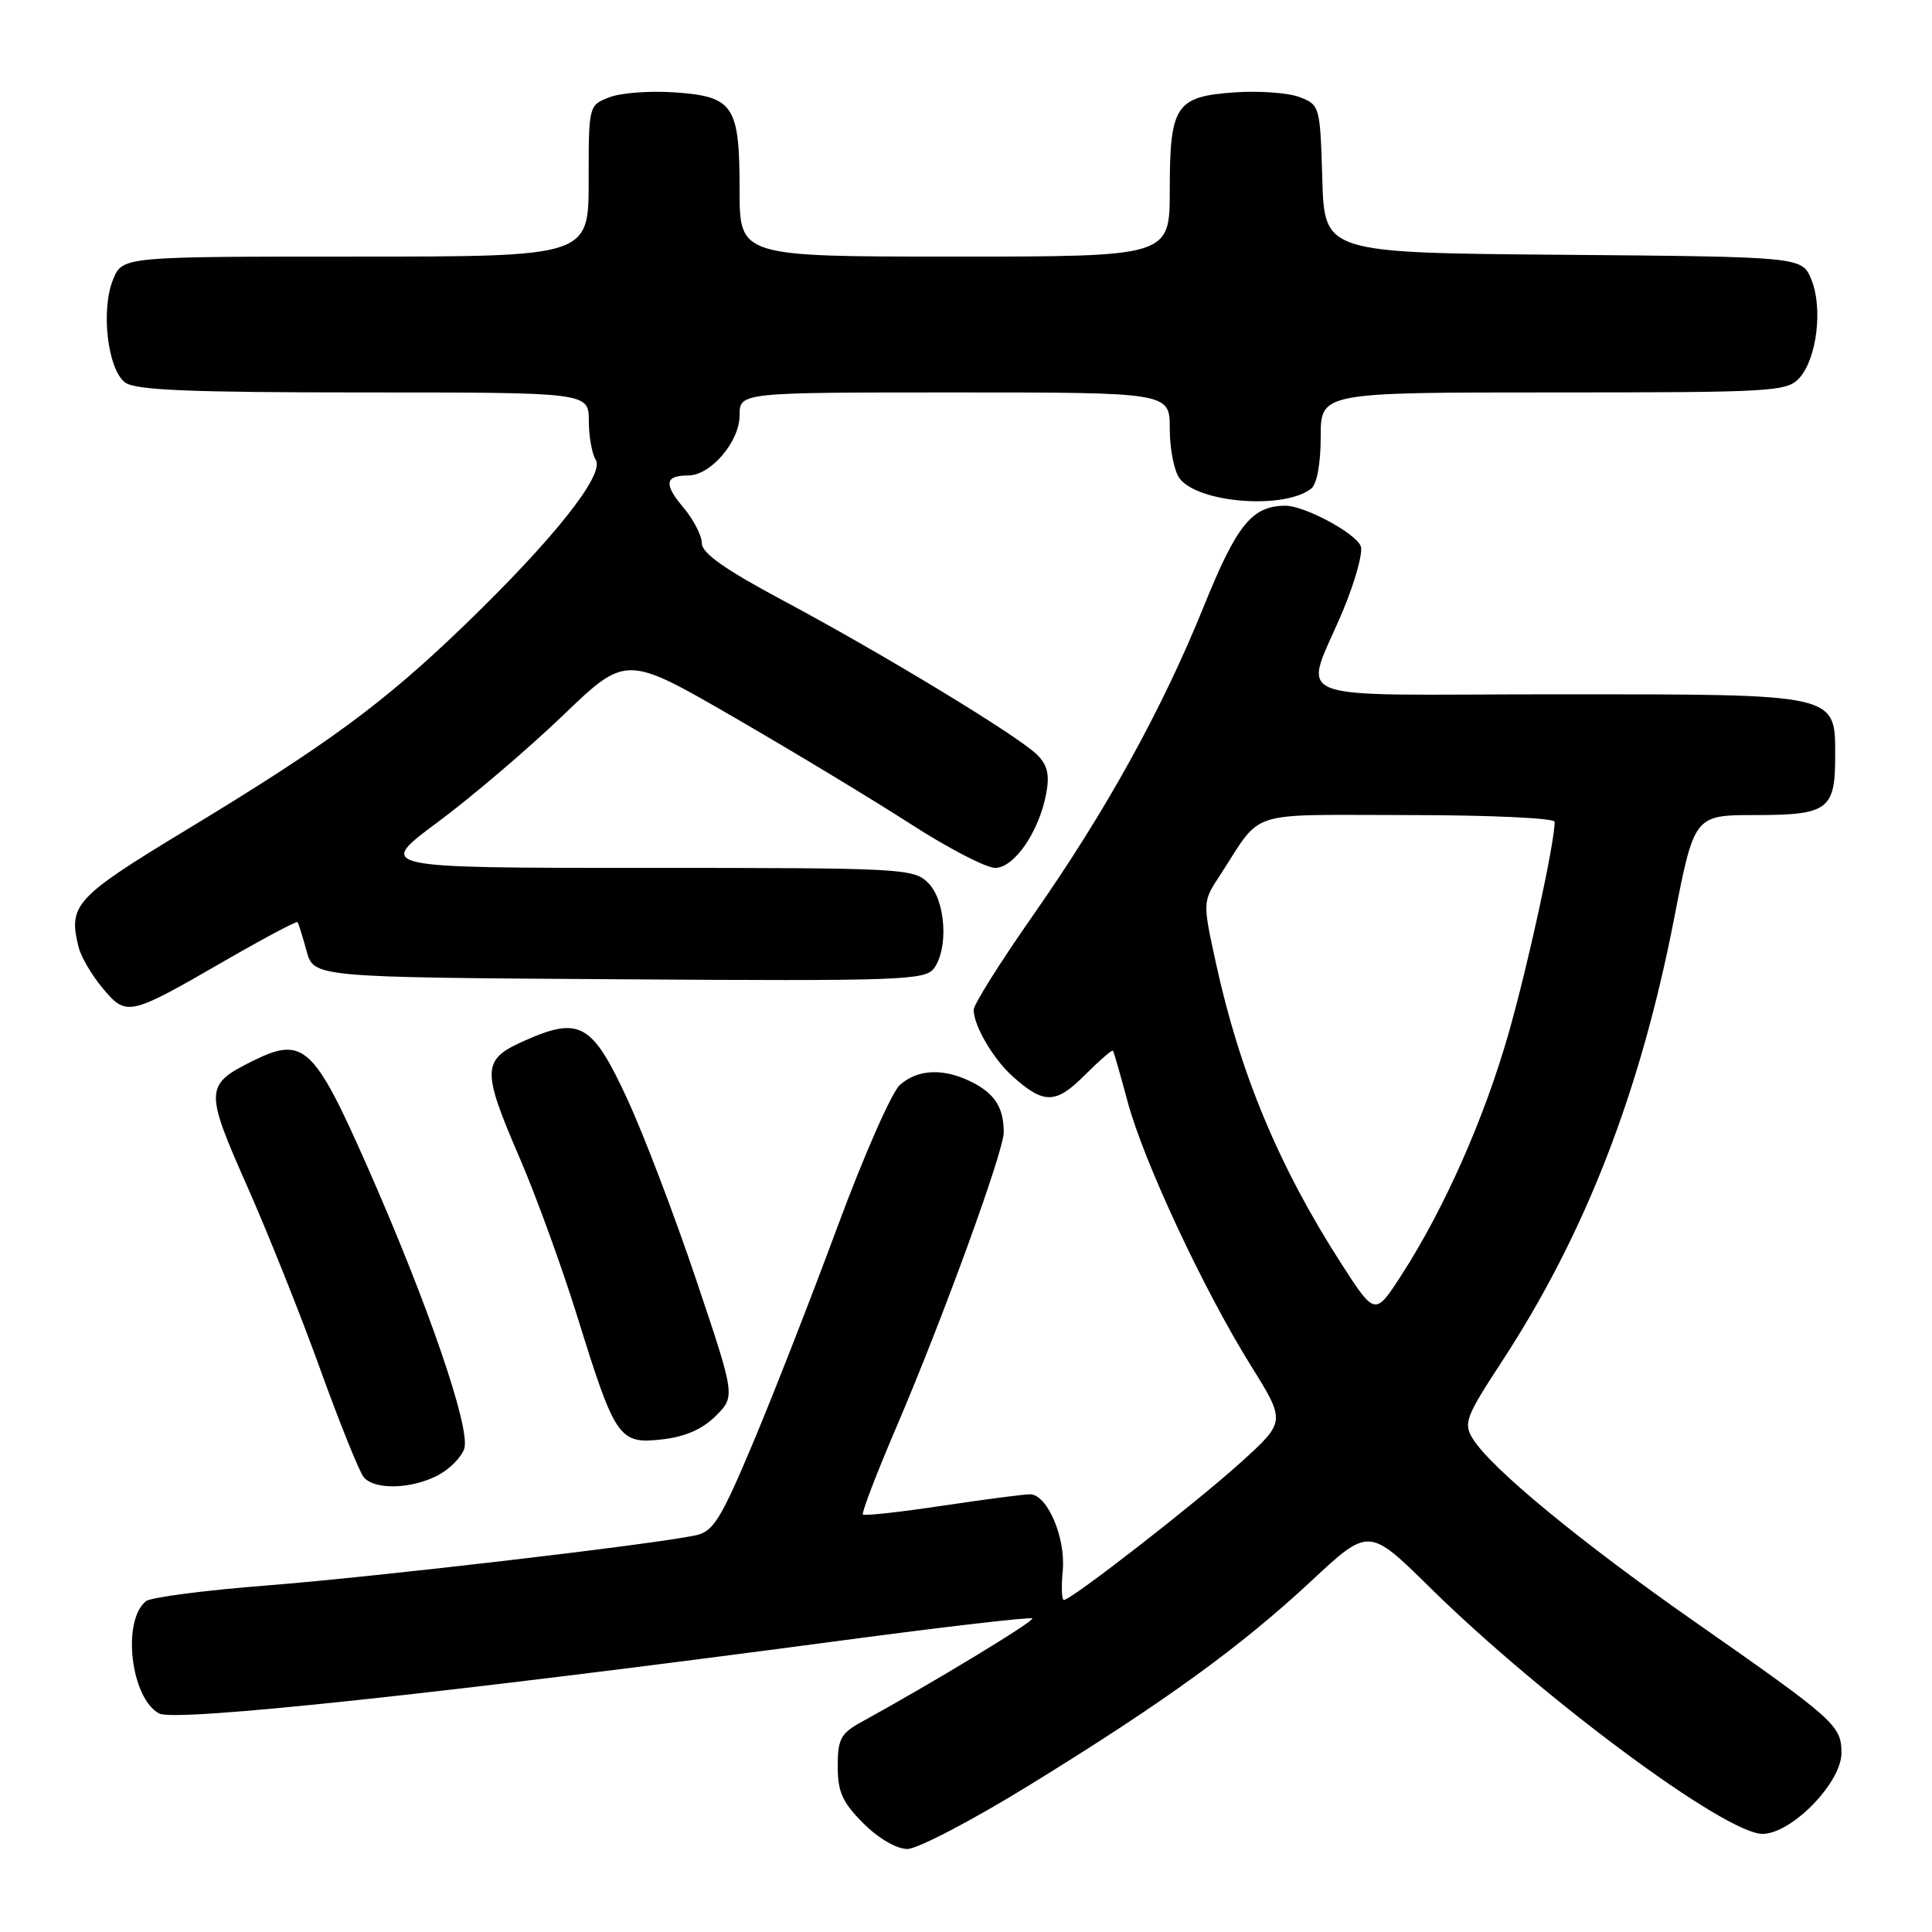 <?xml version="1.0" encoding="UTF-8" standalone="no"?>
<!DOCTYPE svg PUBLIC "-//W3C//DTD SVG 1.1//EN" "http://www.w3.org/Graphics/SVG/1.1/DTD/svg11.dtd" >
<svg xmlns="http://www.w3.org/2000/svg" xmlns:xlink="http://www.w3.org/1999/xlink" version="1.1" viewBox="0 0 256 256">
 <g >
 <path fill="currentColor"
d=" M 136.47 236.50 C 154.35 225.49 164.31 218.27 173.75 209.49 C 181.38 202.38 181.38 202.38 189.44 210.32 C 204.39 225.04 228.63 243.00 233.54 243.00 C 237.38 243.00 244.00 236.22 244.00 232.29 C 244.00 228.63 243.20 227.92 224.69 214.98 C 209.40 204.30 197.52 194.50 195.14 190.62 C 193.89 188.59 194.22 187.73 198.98 180.45 C 210.01 163.60 217.34 144.76 221.82 121.75 C 224.50 108.00 224.50 108.00 232.63 108.00 C 242.17 108.00 243.17 107.28 243.17 100.32 C 243.17 91.84 243.88 92.00 206.32 92.00 C 169.11 92.00 172.75 93.46 178.05 80.67 C 179.60 76.91 180.62 73.18 180.31 72.38 C 179.65 70.64 172.83 66.99 170.29 67.01 C 165.89 67.05 163.89 69.52 159.53 80.29 C 153.95 94.10 146.52 107.52 136.77 121.45 C 132.52 127.53 129.03 133.08 129.02 133.80 C 128.99 135.85 131.59 140.30 134.15 142.60 C 138.32 146.34 139.88 146.32 143.73 142.47 C 145.67 140.53 147.36 139.06 147.47 139.22 C 147.59 139.37 148.46 142.43 149.42 146.00 C 151.55 153.91 159.46 170.85 165.74 180.94 C 170.37 188.37 170.37 188.37 164.44 193.75 C 158.46 199.16 141.96 212.00 140.97 212.00 C 140.68 212.00 140.61 210.26 140.82 208.13 C 141.23 203.75 138.77 198.00 136.47 198.00 C 135.65 198.00 130.42 198.69 124.85 199.52 C 119.27 200.36 114.55 200.88 114.34 200.68 C 114.14 200.47 116.17 195.18 118.86 188.90 C 124.93 174.72 133.00 152.56 133.00 150.04 C 133.00 146.82 131.86 144.98 128.93 143.46 C 125.16 141.51 121.65 141.62 119.25 143.75 C 118.16 144.71 114.45 153.15 110.99 162.50 C 107.53 171.85 102.49 184.76 99.78 191.19 C 95.51 201.35 94.51 202.94 92.18 203.44 C 86.40 204.67 49.71 208.95 35.50 210.07 C 27.25 210.71 19.98 211.65 19.35 212.16 C 16.12 214.74 17.32 225.03 21.09 227.05 C 23.23 228.19 58.90 224.38 110.95 217.45 C 124.94 215.58 136.57 214.23 136.78 214.45 C 137.12 214.79 123.62 222.97 114.10 228.20 C 111.41 229.68 111.00 230.45 111.00 234.05 C 111.00 237.44 111.63 238.83 114.40 241.60 C 116.40 243.60 118.80 245.00 120.23 245.00 C 121.57 245.00 128.88 241.18 136.47 236.50 Z  M 57.98 195.51 C 59.56 194.69 61.15 193.09 61.52 191.95 C 62.37 189.25 56.67 172.68 48.65 154.52 C 41.57 138.50 40.20 137.25 33.45 140.60 C 27.14 143.74 27.11 144.44 32.72 157.11 C 35.50 163.38 39.88 174.34 42.45 181.48 C 45.03 188.62 47.62 195.04 48.19 195.73 C 49.61 197.44 54.46 197.33 57.98 195.51 Z  M 94.84 187.62 C 97.44 185.02 97.44 185.02 92.26 169.62 C 89.42 161.15 85.31 150.37 83.13 145.65 C 78.49 135.61 76.83 134.66 69.59 137.86 C 63.81 140.41 63.76 141.62 68.91 153.56 C 71.06 158.54 74.49 167.99 76.53 174.56 C 81.53 190.65 82.02 191.37 87.72 190.73 C 90.79 190.38 93.07 189.38 94.84 187.62 Z  M 29.78 127.31 C 34.97 124.32 39.31 122.01 39.43 122.19 C 39.56 122.36 40.09 124.08 40.62 126.00 C 41.57 129.50 41.57 129.50 82.04 129.76 C 119.19 130.01 122.60 129.89 123.75 128.32 C 125.72 125.64 125.30 119.30 123.00 117.00 C 121.07 115.07 119.67 115.00 85.41 115.00 C 49.83 115.00 49.83 115.00 58.00 108.94 C 62.49 105.61 69.94 99.26 74.56 94.83 C 82.95 86.77 82.95 86.77 97.23 95.03 C 105.08 99.57 115.59 105.92 120.59 109.14 C 125.59 112.37 130.66 115.00 131.86 115.00 C 134.39 115.00 137.67 110.23 138.63 105.16 C 139.10 102.63 138.80 101.36 137.38 99.97 C 134.84 97.47 116.87 86.57 103.72 79.55 C 96.07 75.46 93.00 73.30 93.00 71.99 C 93.00 70.98 91.89 68.83 90.53 67.22 C 87.92 64.12 88.11 63.00 91.21 63.00 C 94.17 63.00 98.00 58.51 98.00 55.05 C 98.00 52.00 98.00 52.00 126.50 52.00 C 155.00 52.00 155.00 52.00 155.00 56.81 C 155.00 59.45 155.57 62.40 156.28 63.36 C 158.68 66.65 170.17 67.56 173.75 64.74 C 174.50 64.15 175.00 61.39 175.00 57.88 C 175.00 52.00 175.00 52.00 205.85 52.00 C 235.00 52.00 236.79 51.89 238.43 50.08 C 240.75 47.52 241.56 40.78 240.01 37.03 C 238.77 34.03 238.77 34.03 207.13 33.76 C 175.50 33.50 175.50 33.50 175.21 23.71 C 174.93 14.10 174.88 13.90 172.21 12.87 C 170.72 12.30 166.85 12.01 163.62 12.24 C 155.78 12.78 155.00 13.96 155.00 25.19 C 155.00 34.00 155.00 34.00 126.50 34.00 C 98.00 34.00 98.00 34.00 98.00 25.19 C 98.00 13.96 97.22 12.78 89.38 12.24 C 86.15 12.01 82.26 12.30 80.75 12.89 C 78.00 13.95 78.00 13.96 78.00 23.98 C 78.00 34.00 78.00 34.00 47.12 34.00 C 16.24 34.00 16.24 34.00 14.99 37.02 C 13.33 41.04 14.26 48.98 16.59 50.69 C 17.97 51.70 25.18 52.00 48.19 52.00 C 78.00 52.00 78.00 52.00 78.02 55.75 C 78.02 57.81 78.44 60.14 78.94 60.93 C 80.16 62.87 73.39 71.40 61.62 82.77 C 50.83 93.18 43.54 98.55 24.58 110.03 C 9.94 118.90 9.01 119.92 10.42 125.52 C 10.74 126.80 12.18 129.24 13.61 130.95 C 16.78 134.72 17.07 134.65 29.78 127.31 Z  M 177.73 167.44 C 169.47 154.61 164.28 142.17 161.09 127.50 C 159.35 119.50 159.35 119.50 161.64 116.00 C 167.43 107.14 164.75 108.00 186.55 108.00 C 197.25 108.00 206.00 108.40 206.00 108.89 C 206.00 111.71 202.45 127.99 199.88 136.98 C 196.66 148.24 191.36 160.19 185.71 168.94 C 182.20 174.37 182.20 174.37 177.73 167.44 Z "/>
</g>
</svg>